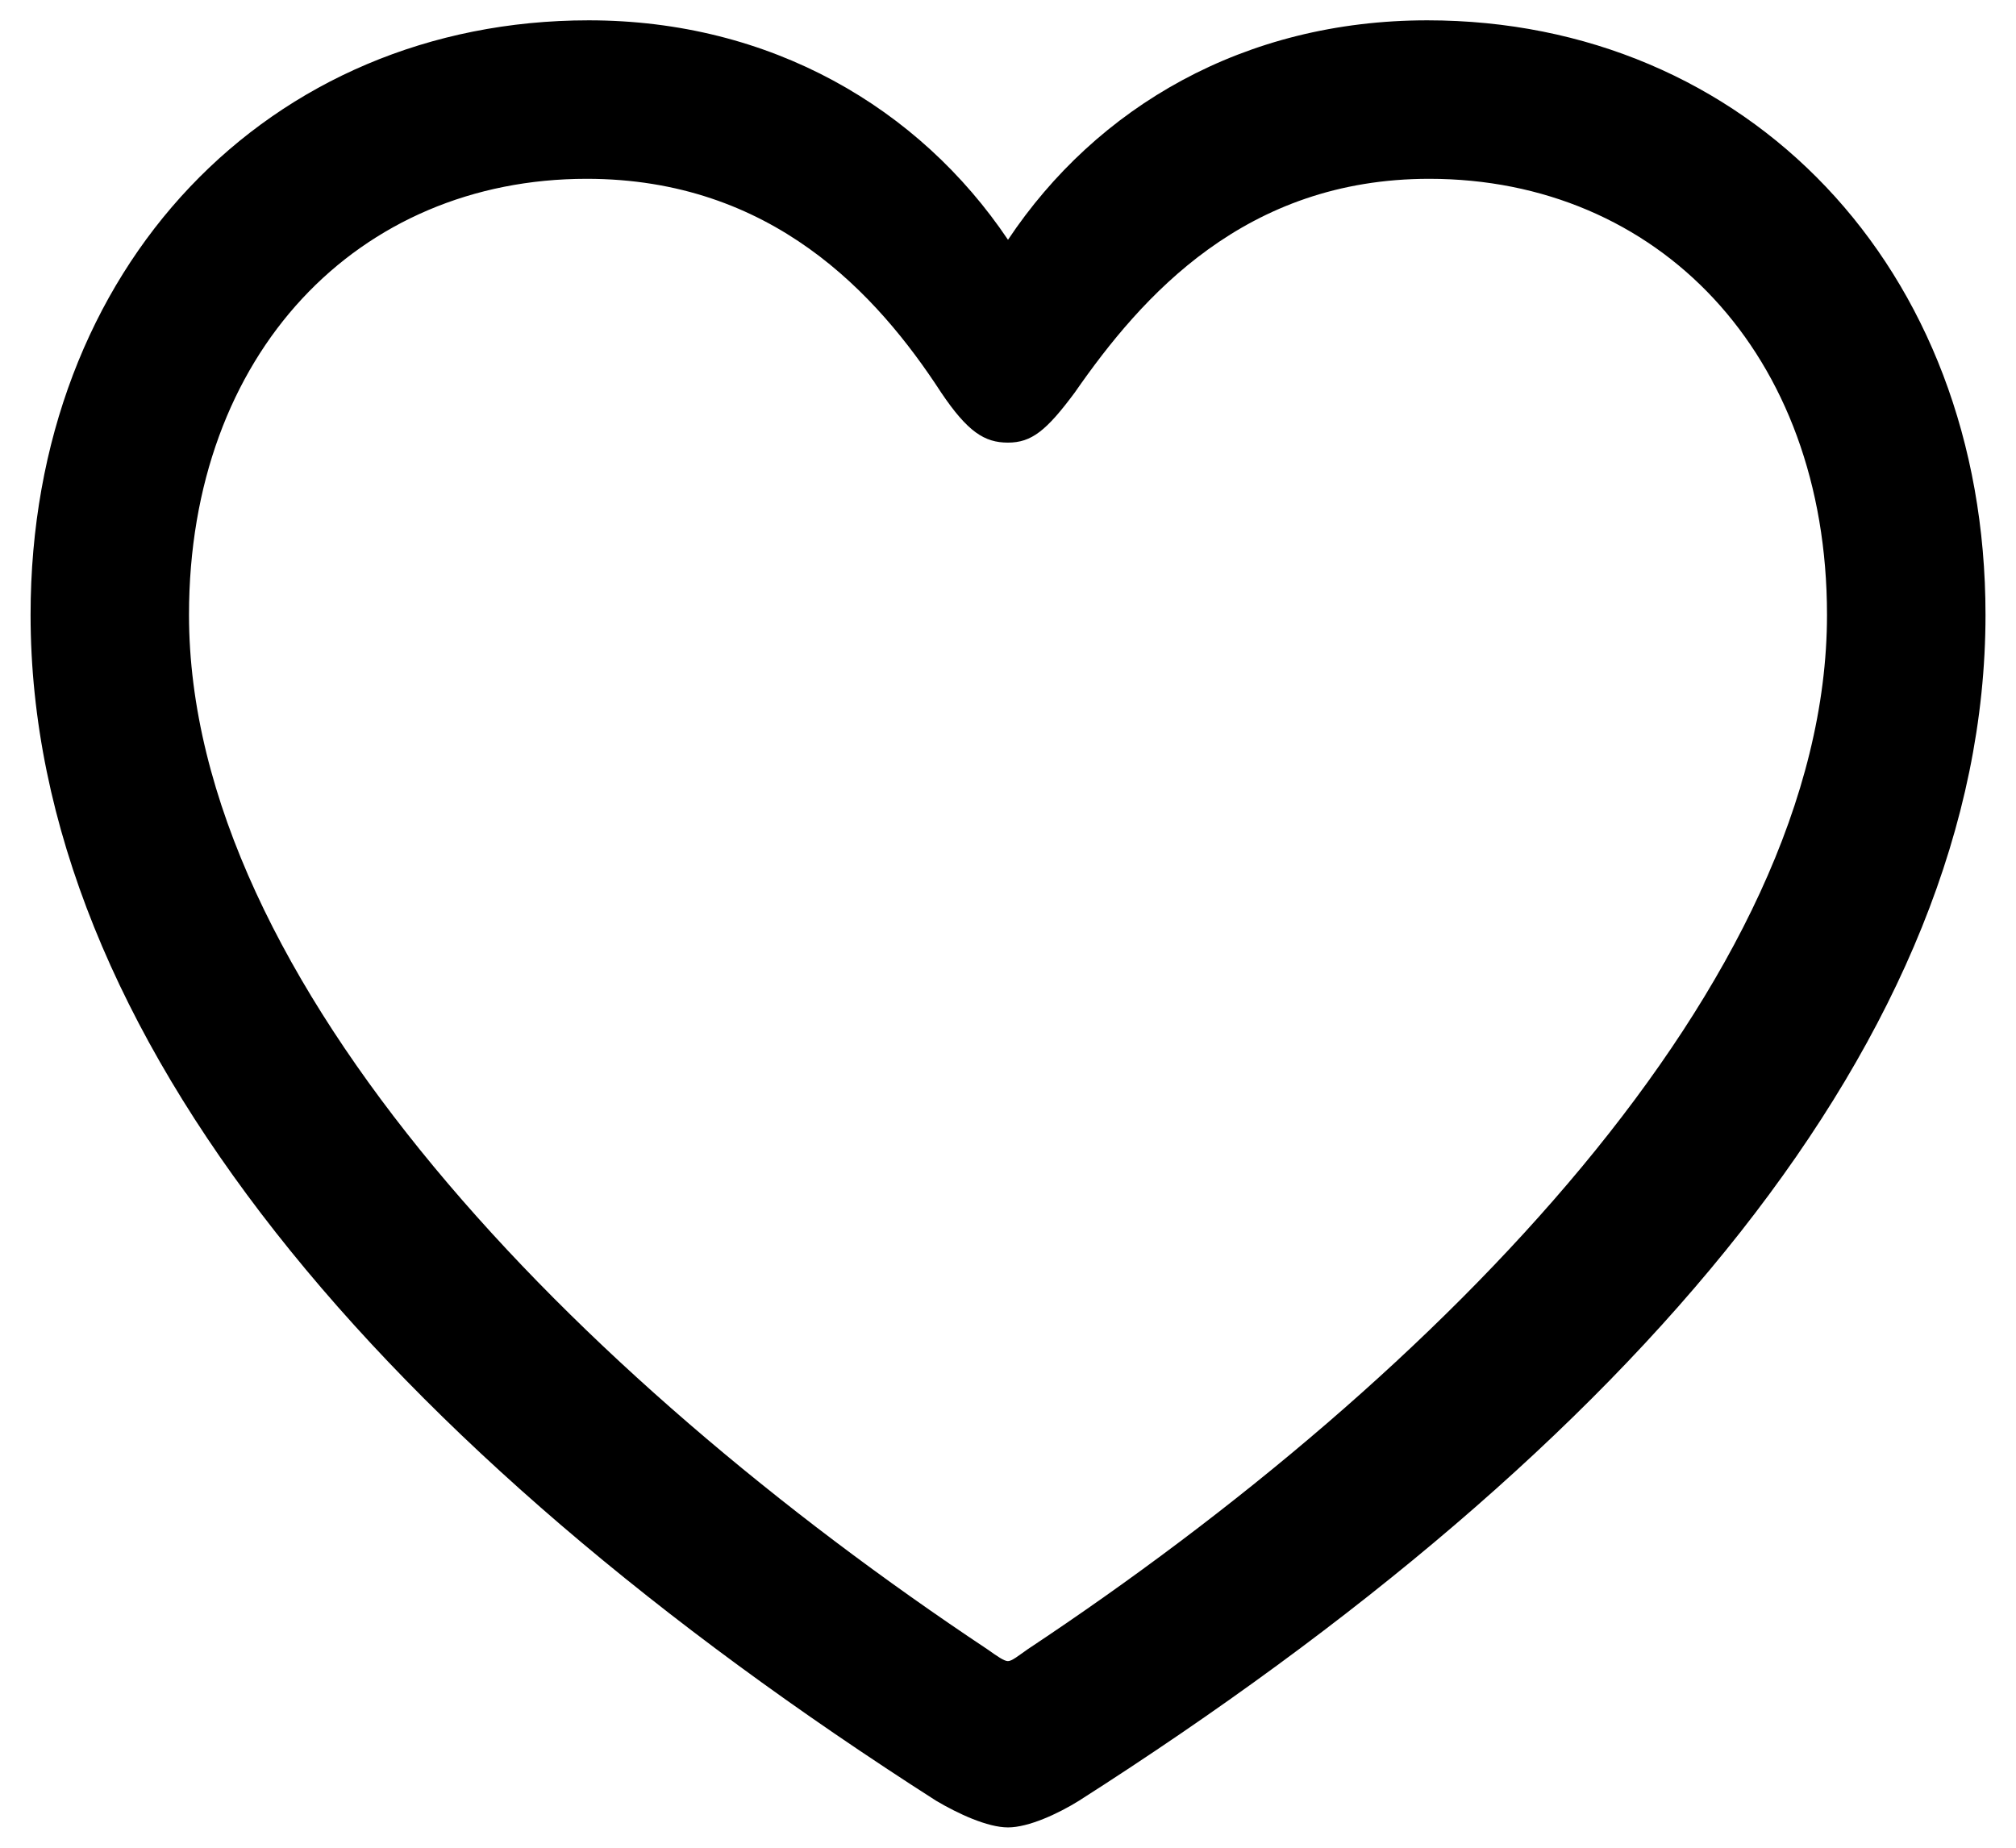 <svg width="24" height="22" viewBox="0 0 24 22" fill="none" xmlns="http://www.w3.org/2000/svg">
	<path d="M0.364 7.32C0.364 12.312 4.547 17.222 11.145 21.441C11.402 21.593 11.754 21.758 12 21.758C12.246 21.758 12.598 21.594 12.844 21.441C19.453 17.222 23.637 12.312 23.637 7.32C23.637 3.172 20.789 0.242 16.992 0.242C14.812 0.242 13.055 1.273 12 2.855C10.945 1.285 9.176 0.242 7.008 0.242C3.211 0.242 0.364 3.171 0.364 7.32ZM2.25 7.32C2.25 4.203 4.265 2.129 6.984 2.129C9.187 2.129 10.441 3.5 11.203 4.672C11.519 5.141 11.719 5.27 11.999 5.27C12.28 5.27 12.457 5.129 12.796 4.672C13.593 3.524 14.823 2.129 17.015 2.129C19.734 2.129 21.75 4.203 21.75 7.321C21.75 11.68 17.144 16.379 12.234 19.637C12.117 19.719 12.046 19.778 11.999 19.778C11.953 19.778 11.87 19.719 11.754 19.637C6.855 16.379 2.25 11.68 2.25 7.32Z" fill="black" />
</svg>

